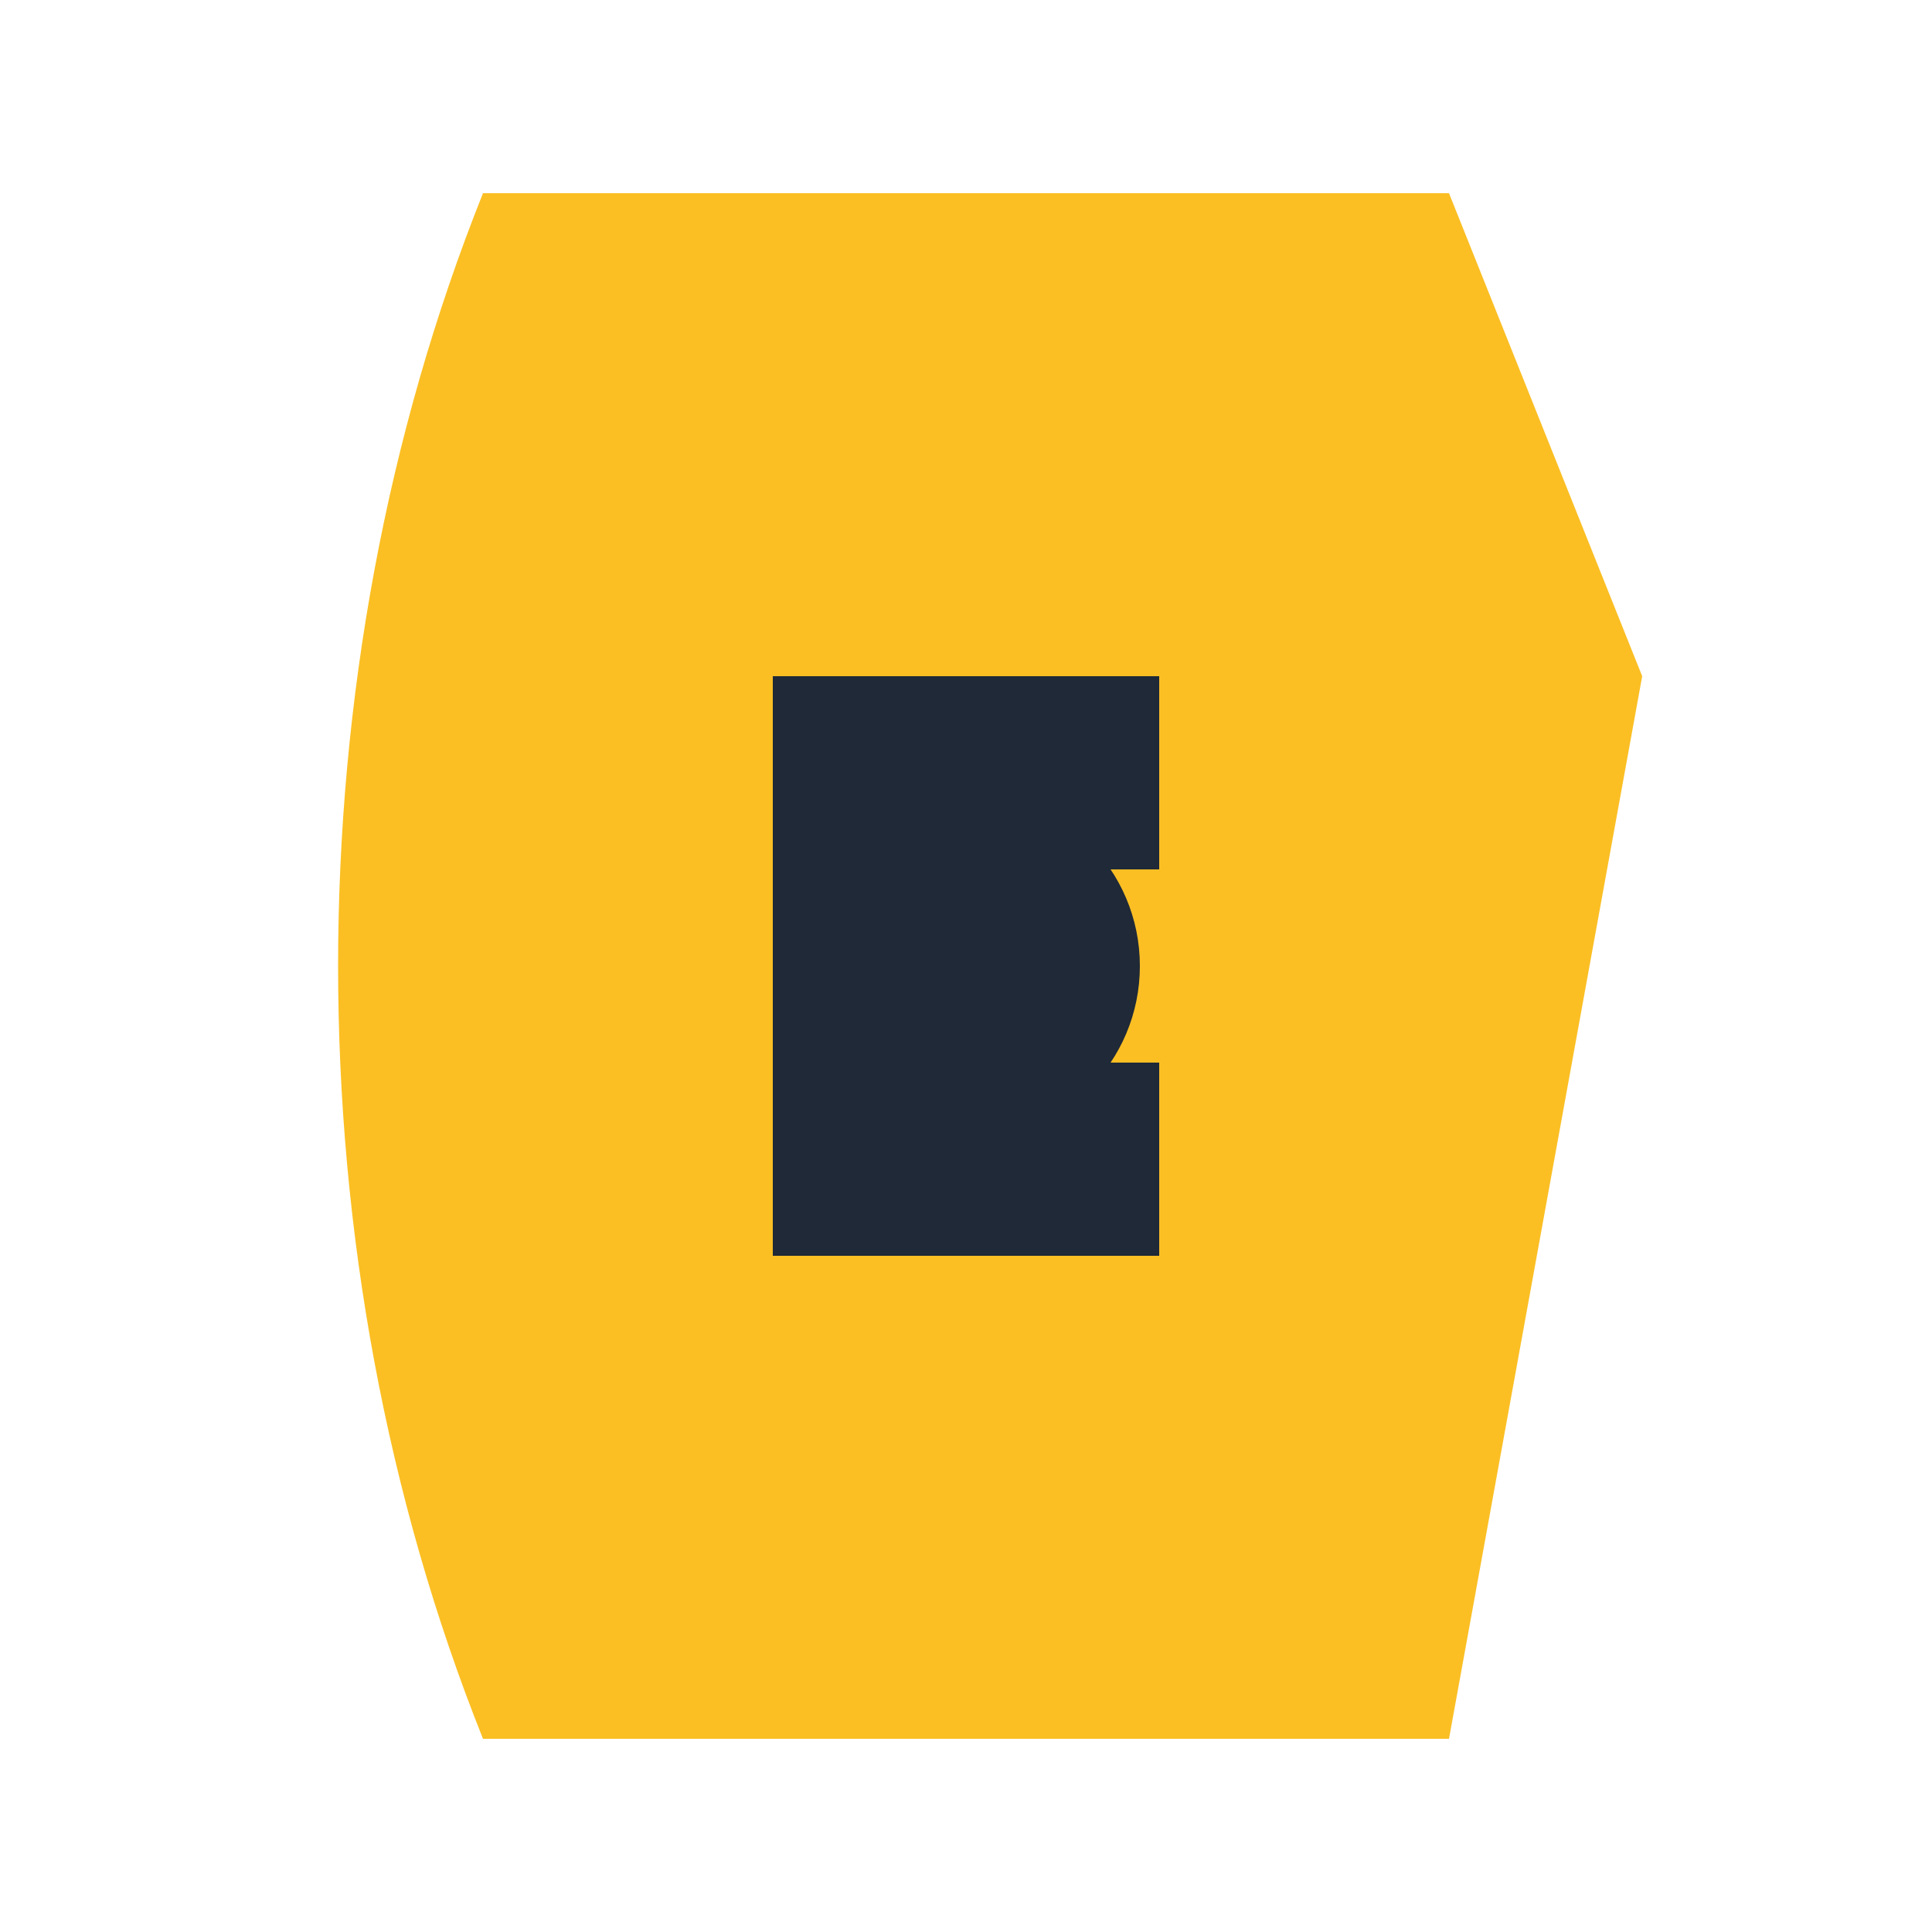 <svg xmlns="http://www.w3.org/2000/svg" viewBox="0 0 100 100">
  <path d="M25 10 L75 10 L85 35 L75 90 L25 90 C15 65 15 35 25 10" fill="#FBBF24"/>
  <path d="M40 35 L60 35 L60 45 L50 45 L50 55 L60 55 L60 65 L40 65 L40 35" fill="#1F2937"/>
  <circle cx="50" cy="50" r="8" fill="#1F2937" stroke="#1F2937" stroke-width="2"/>
</svg> 